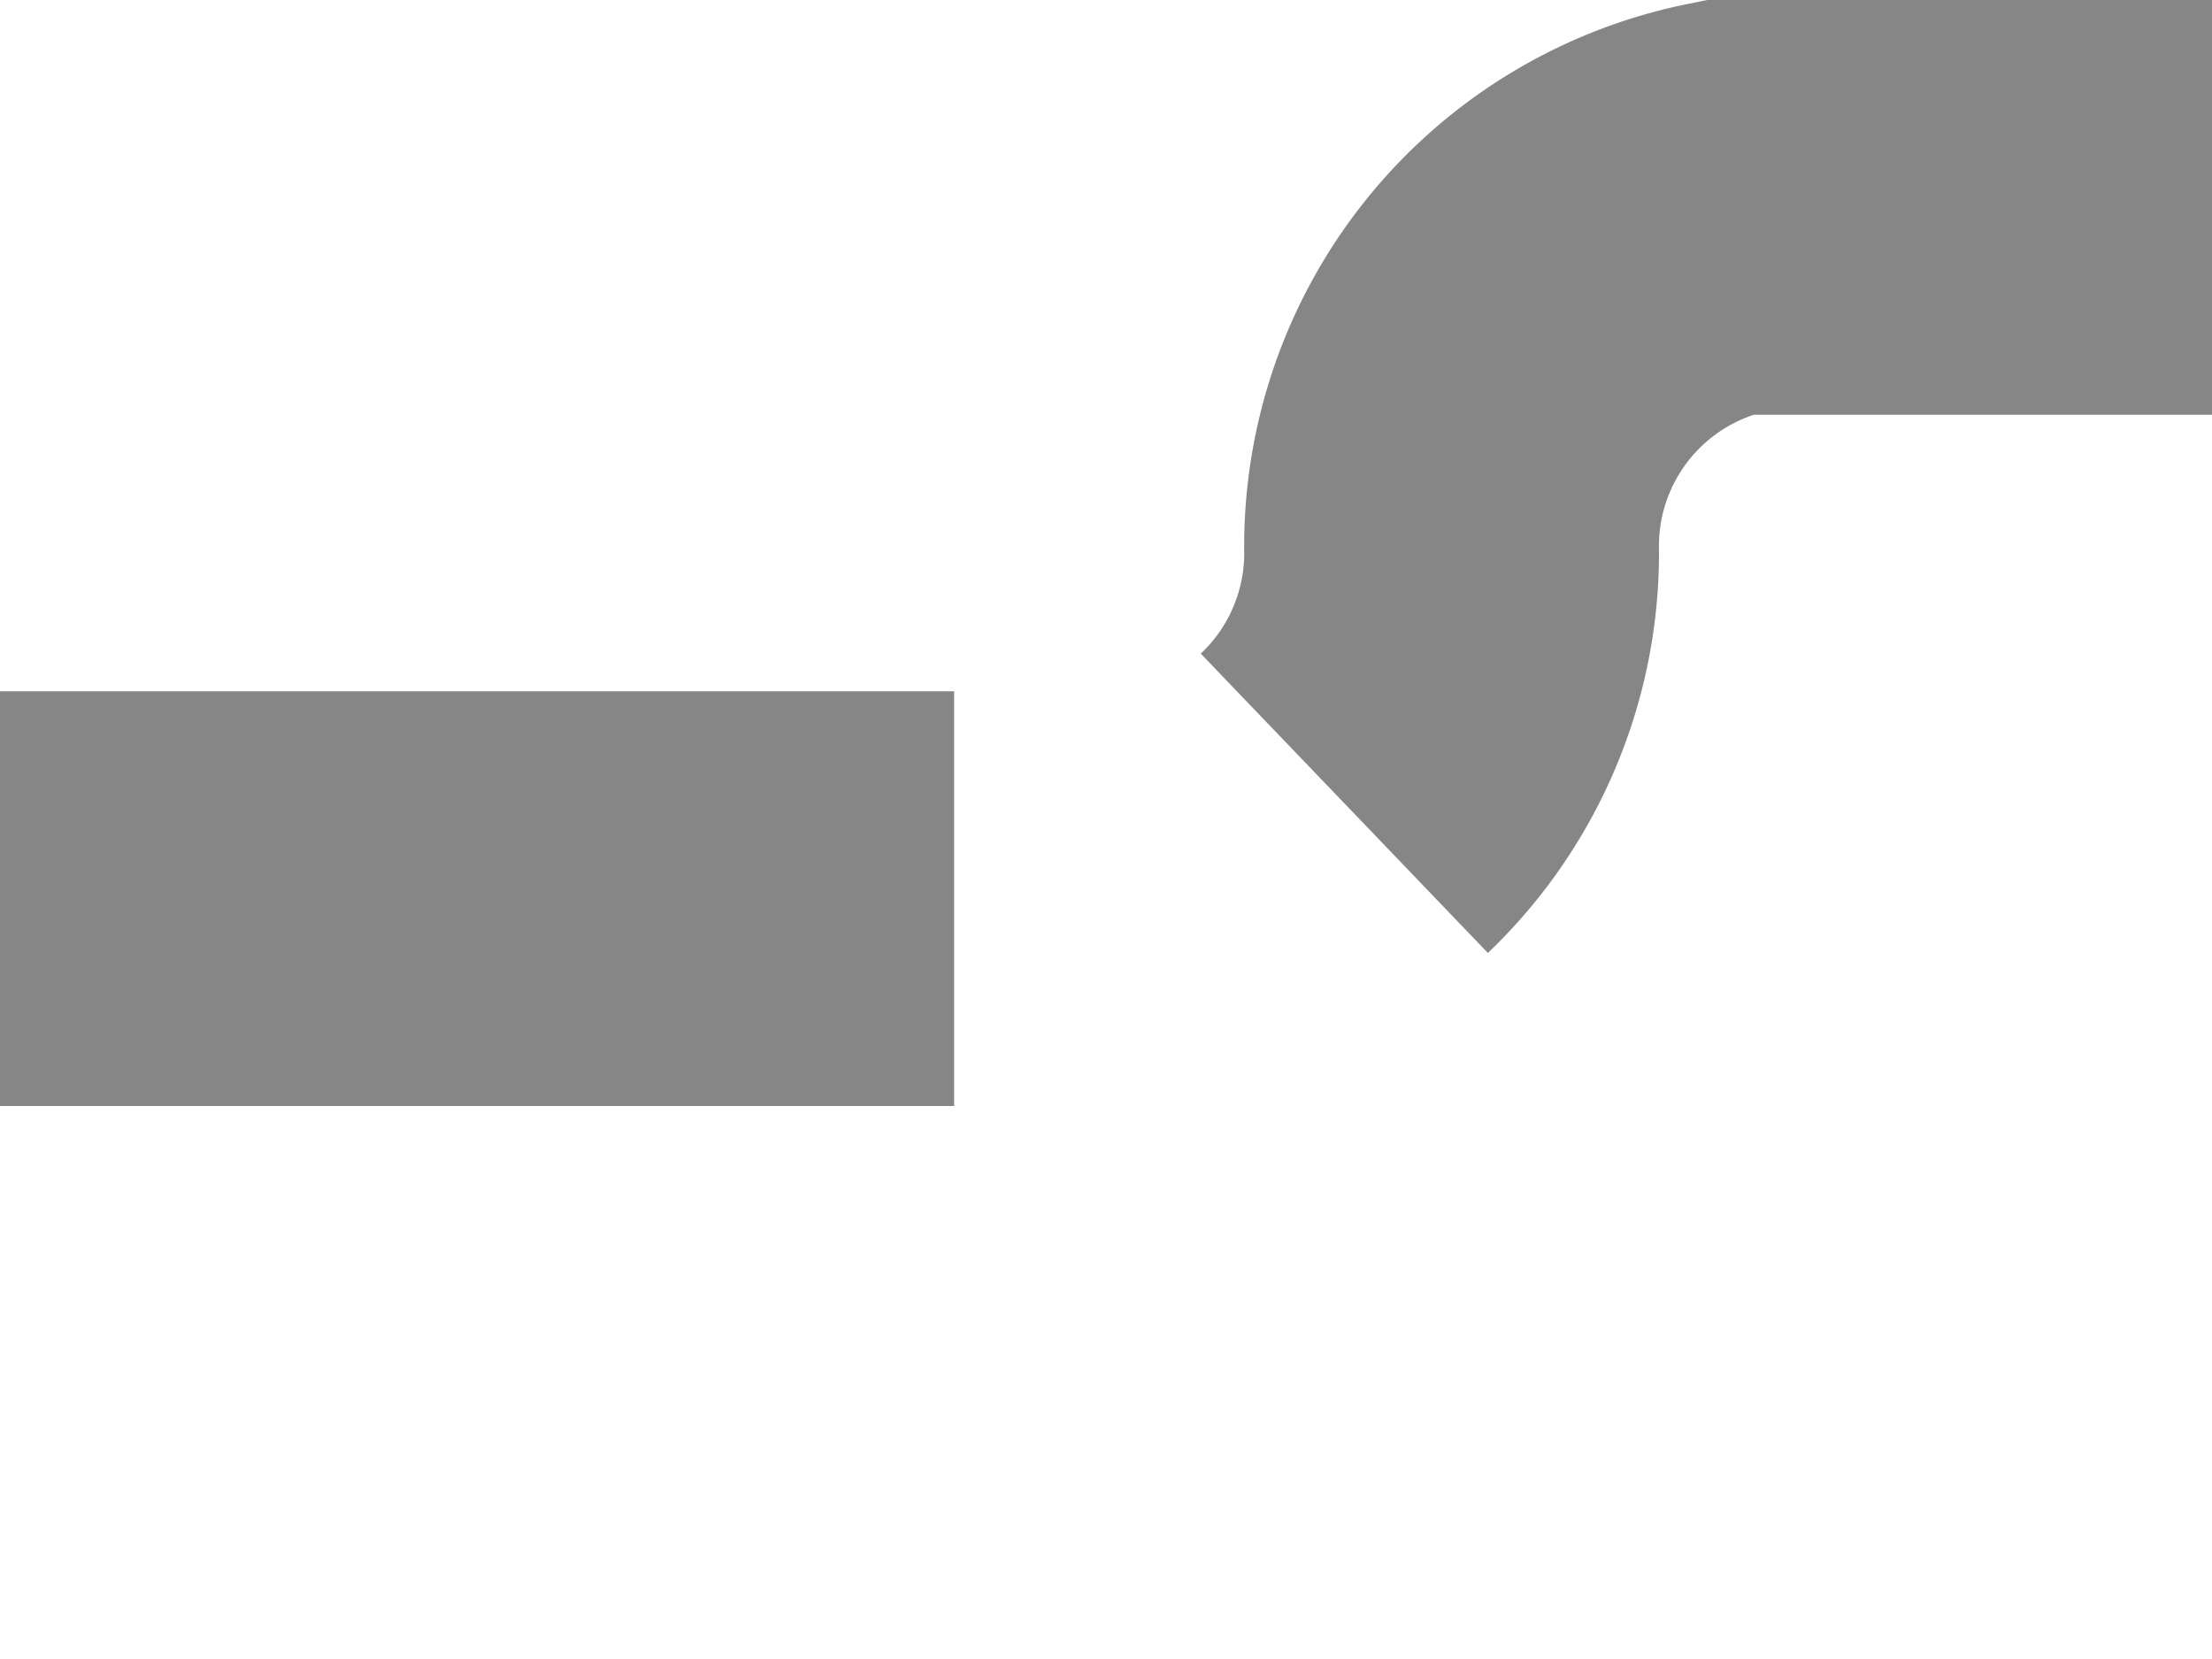 ﻿<?xml version="1.0" encoding="utf-8"?>
<svg version="1.1" xmlns:xlink="http://www.w3.org/1999/xlink" width="16px" height="12px" preserveAspectRatio="xMinYMid meet" viewBox="290 1150  16 10" xmlns="http://www.w3.org/2000/svg">
  <path d="M 426 1150.5  L 302.5 1150.5  A 2.5 2.5 0 0 0 300.5 1153 A 2.5 2.5 0 0 1 298 1155.5 L 290 1155.5  " stroke-width="3" stroke-dasharray="9,3" stroke="#868686" fill="none" />
</svg>